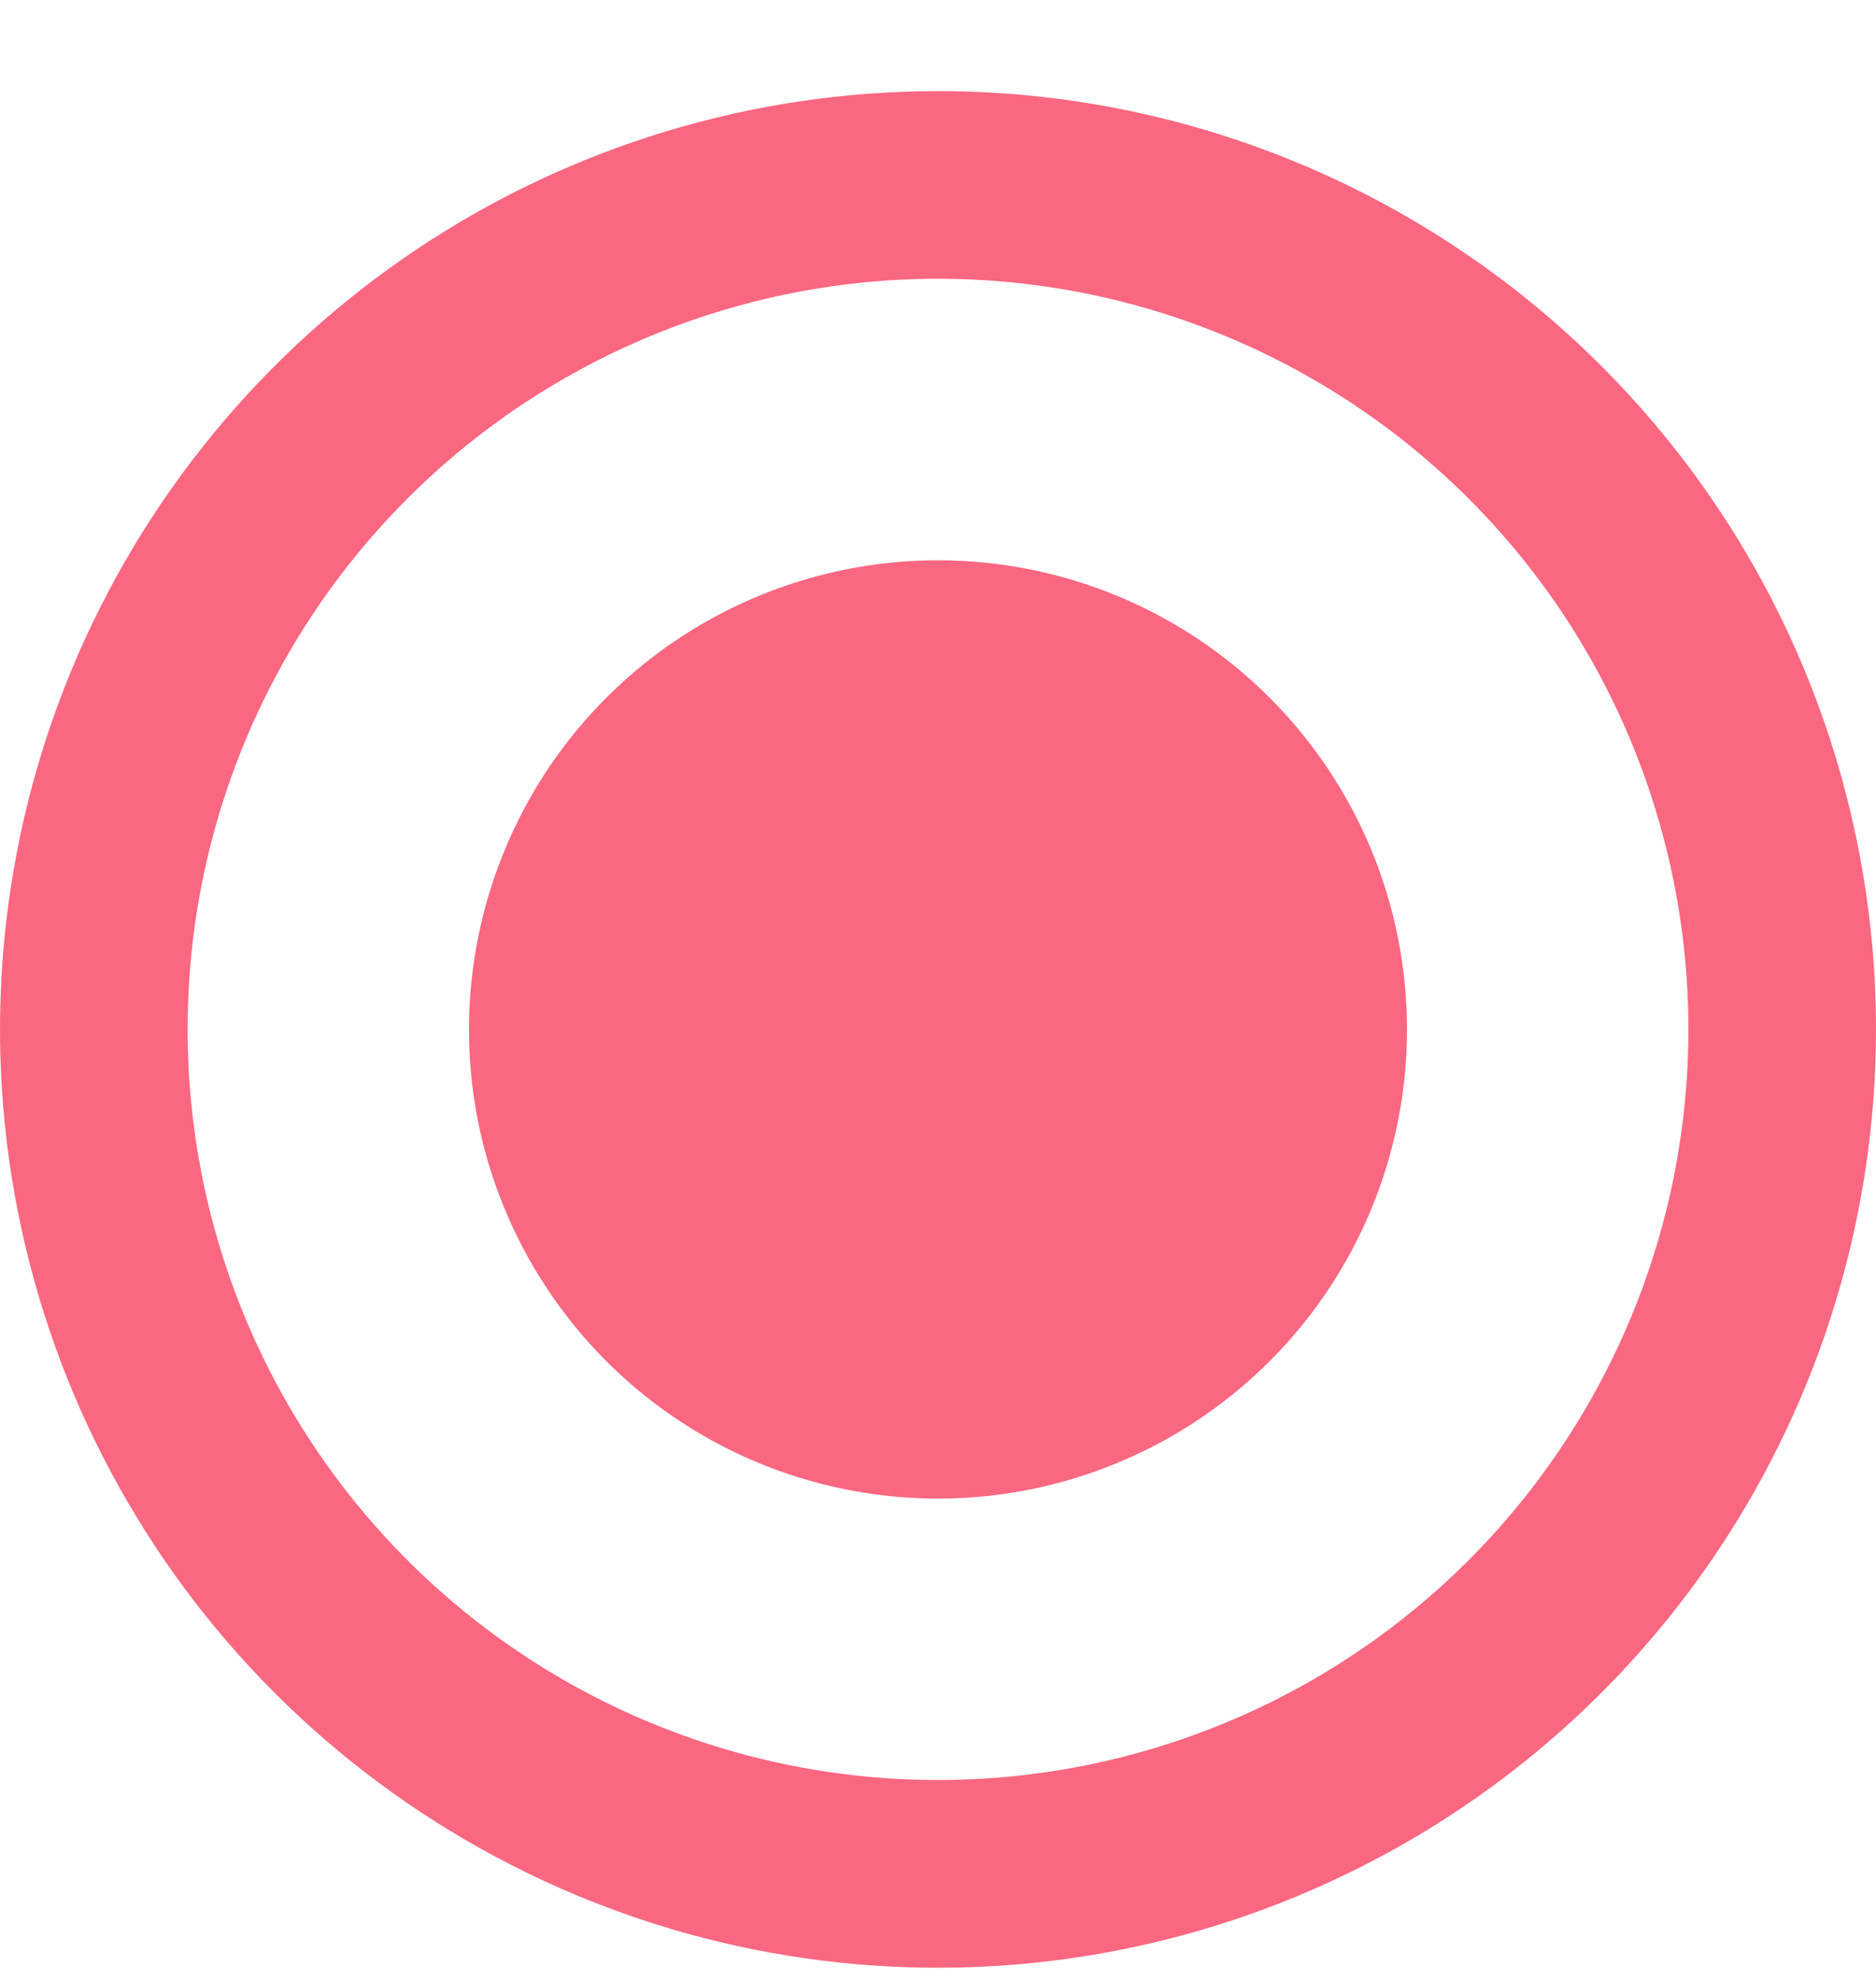 <svg width="18" height="19" viewBox="0 0 18 19" fill="none" xmlns="http://www.w3.org/2000/svg">
<g id="Group">
<path id="Vector" d="M9 0.874C7.22 0.874 5.48 1.401 4 2.39C2.52 3.379 1.366 4.785 0.685 6.429C0.004 8.074 -0.174 9.884 0.173 11.629C0.52 13.375 1.377 14.979 2.636 16.238C3.895 17.496 5.498 18.353 7.244 18.701C8.99 19.048 10.8 18.87 12.444 18.188C14.089 17.507 15.494 16.354 16.483 14.874C17.472 13.394 18 11.654 18 9.874C18 8.692 17.767 7.521 17.315 6.429C16.863 5.337 16.2 4.345 15.364 3.51C14.528 2.674 13.536 2.011 12.444 1.559C11.352 1.106 10.182 0.874 9 0.874ZM9 17.073C7.576 17.073 6.184 16.651 5 15.86C3.816 15.069 2.893 13.944 2.348 12.629C1.803 11.313 1.661 9.866 1.938 8.469C2.216 7.072 2.902 5.789 3.909 4.782C4.916 3.775 6.199 3.09 7.595 2.812C8.992 2.534 10.44 2.677 11.755 3.222C13.071 3.767 14.195 4.689 14.987 5.873C15.778 7.057 16.2 8.45 16.2 9.874C16.2 11.783 15.441 13.614 14.091 14.965C12.741 16.315 10.91 17.073 9 17.073Z" fill="#FA6781"/>
<path id="Vector_2" d="M9 5.374C8.11 5.374 7.24 5.638 6.5 6.132C5.76 6.627 5.183 7.329 4.843 8.152C4.502 8.974 4.413 9.879 4.586 10.752C4.76 11.624 5.189 12.426 5.818 13.056C6.447 13.685 7.249 14.114 8.122 14.287C8.995 14.461 9.9 14.372 10.722 14.031C11.544 13.691 12.247 13.114 12.742 12.374C13.236 11.634 13.5 10.764 13.5 9.874C13.5 8.68 13.026 7.536 12.182 6.692C11.338 5.848 10.194 5.374 9 5.374Z" fill="#FA6781"/>
</g>
</svg>
